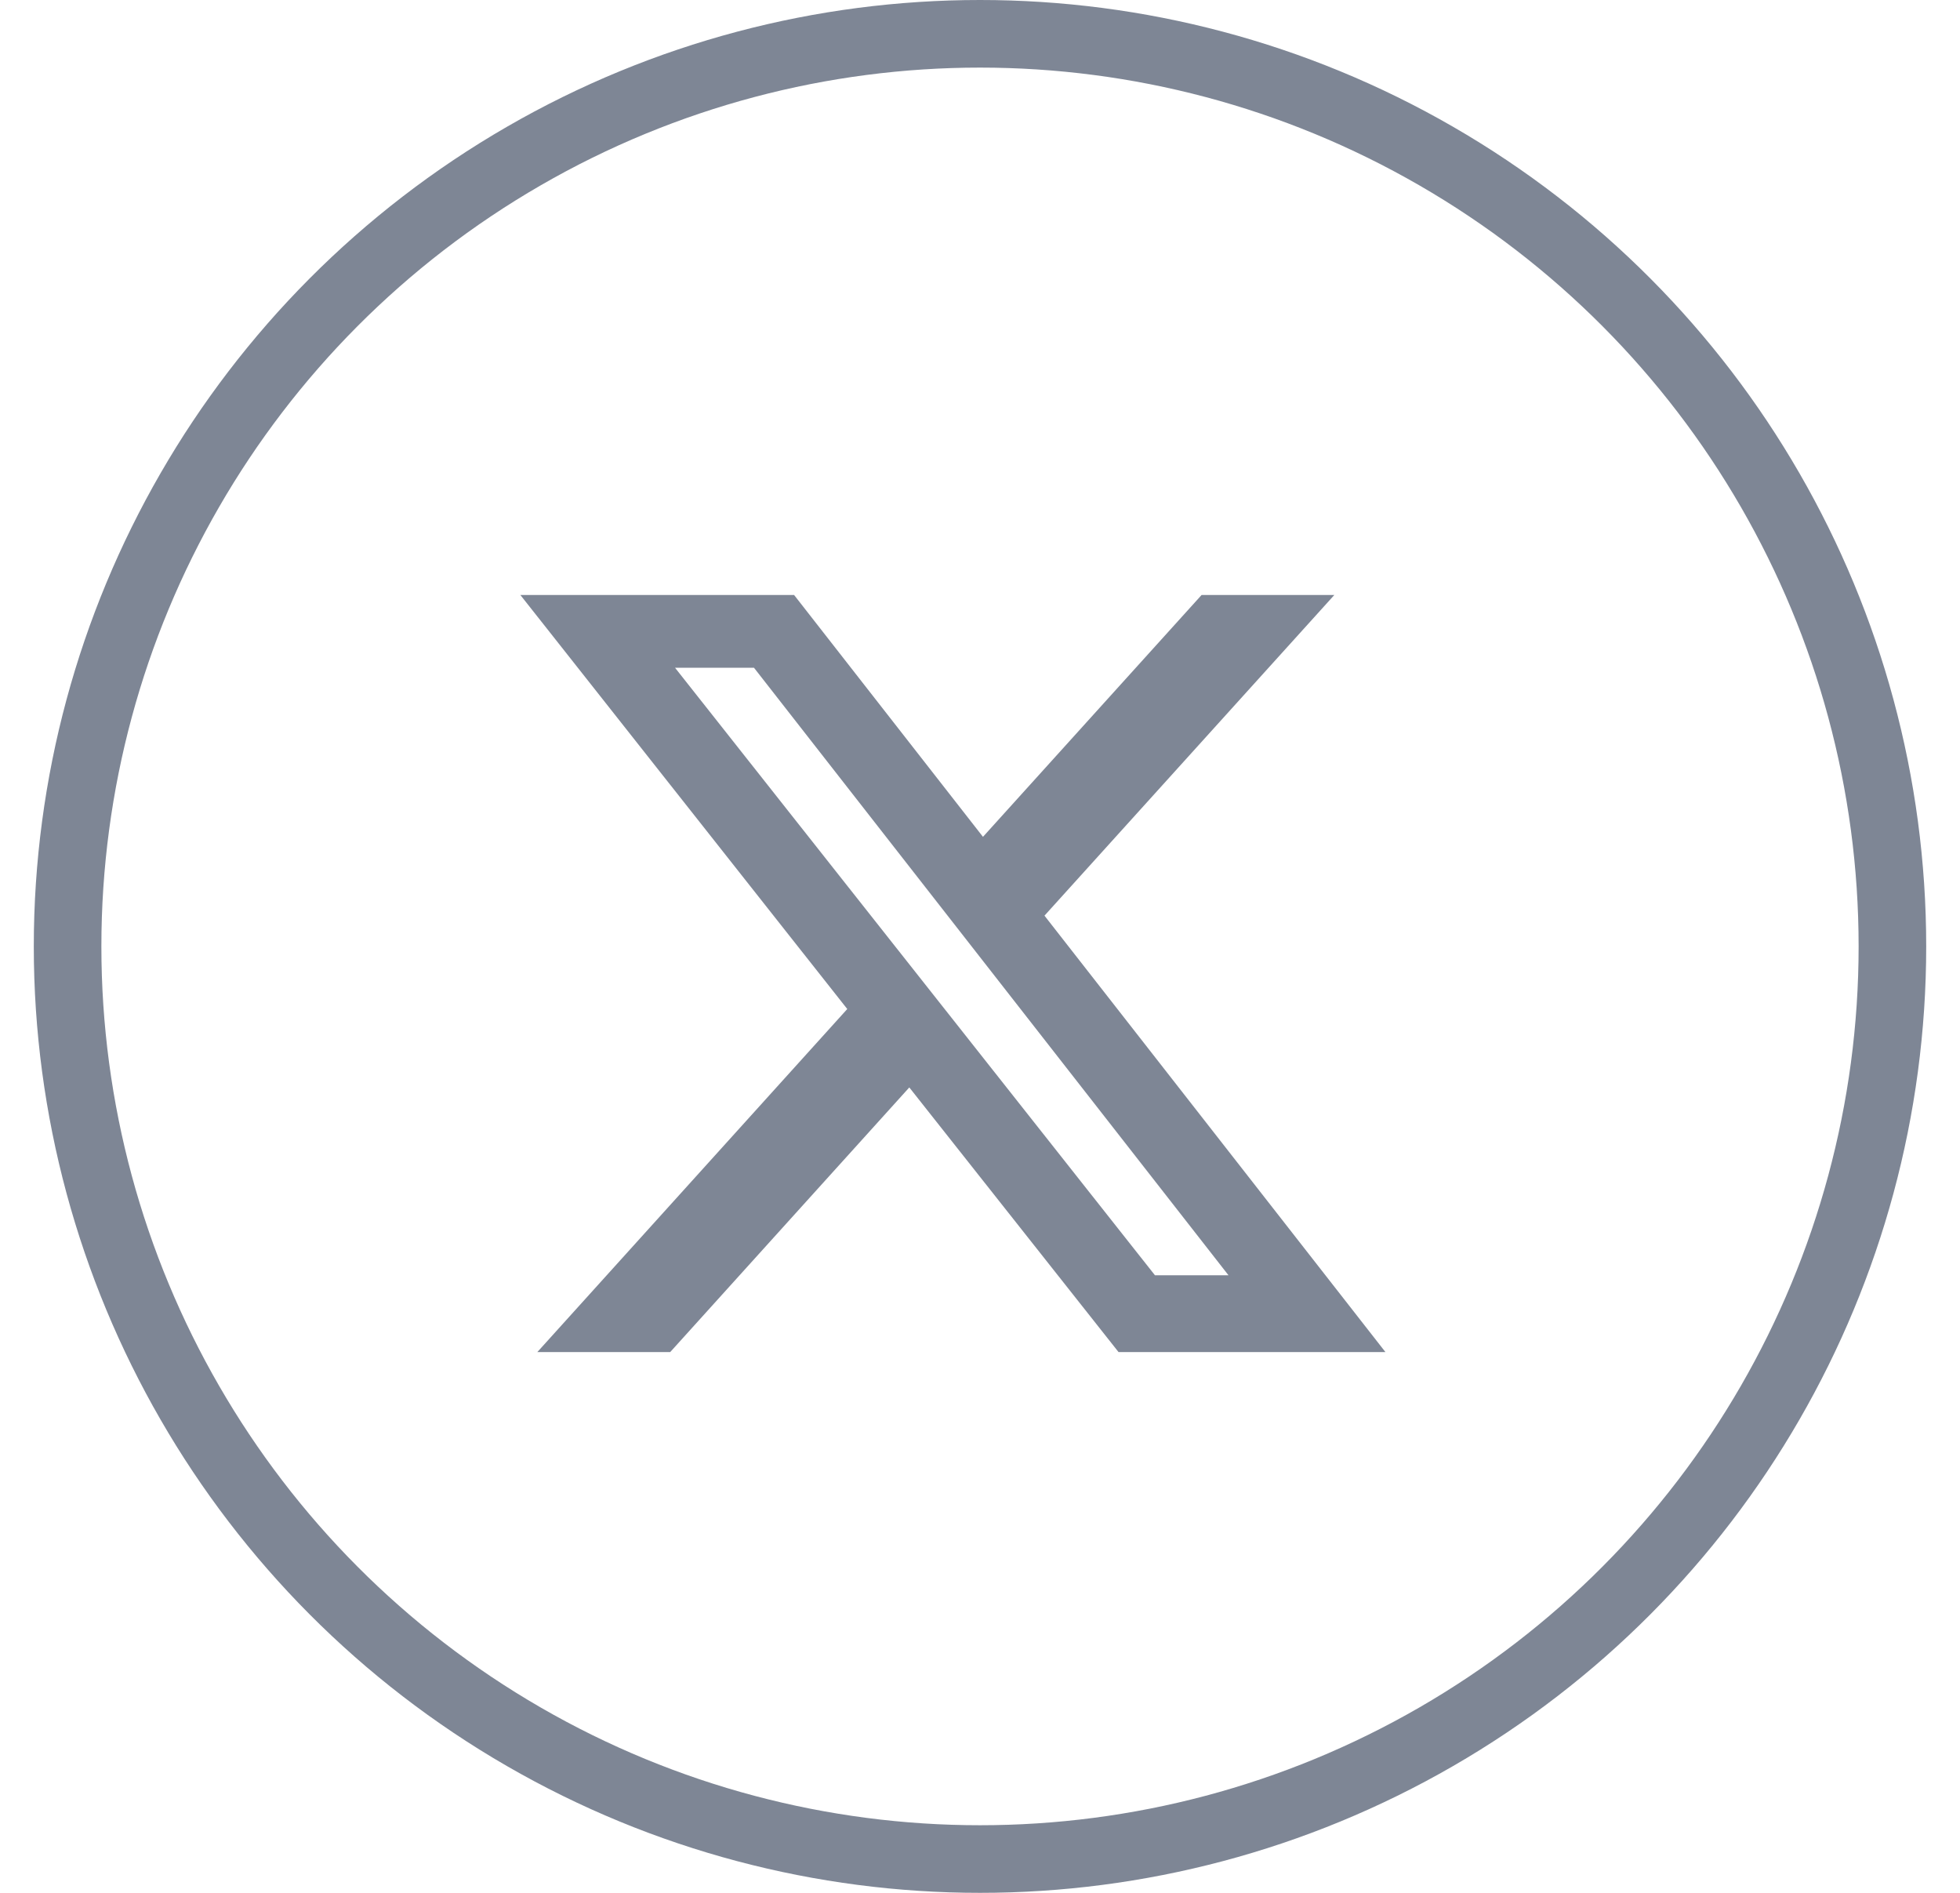 <svg width="29" height="28" viewBox="0 0 29 28" fill="none" xmlns="http://www.w3.org/2000/svg">
<circle cx="14.5" cy="14" r="13.5" stroke="#7E8695"/>
<path d="M17.779 8.801H19.743L15.454 13.545L20.499 20.001H16.55L13.454 16.086L9.916 20.001H7.95L12.536 14.926L7.699 8.801H11.749L14.544 12.379L17.779 8.801ZM17.089 18.865H18.177L11.156 9.878H9.988L17.089 18.865Z" fill="#7E8695"/>
</svg>
